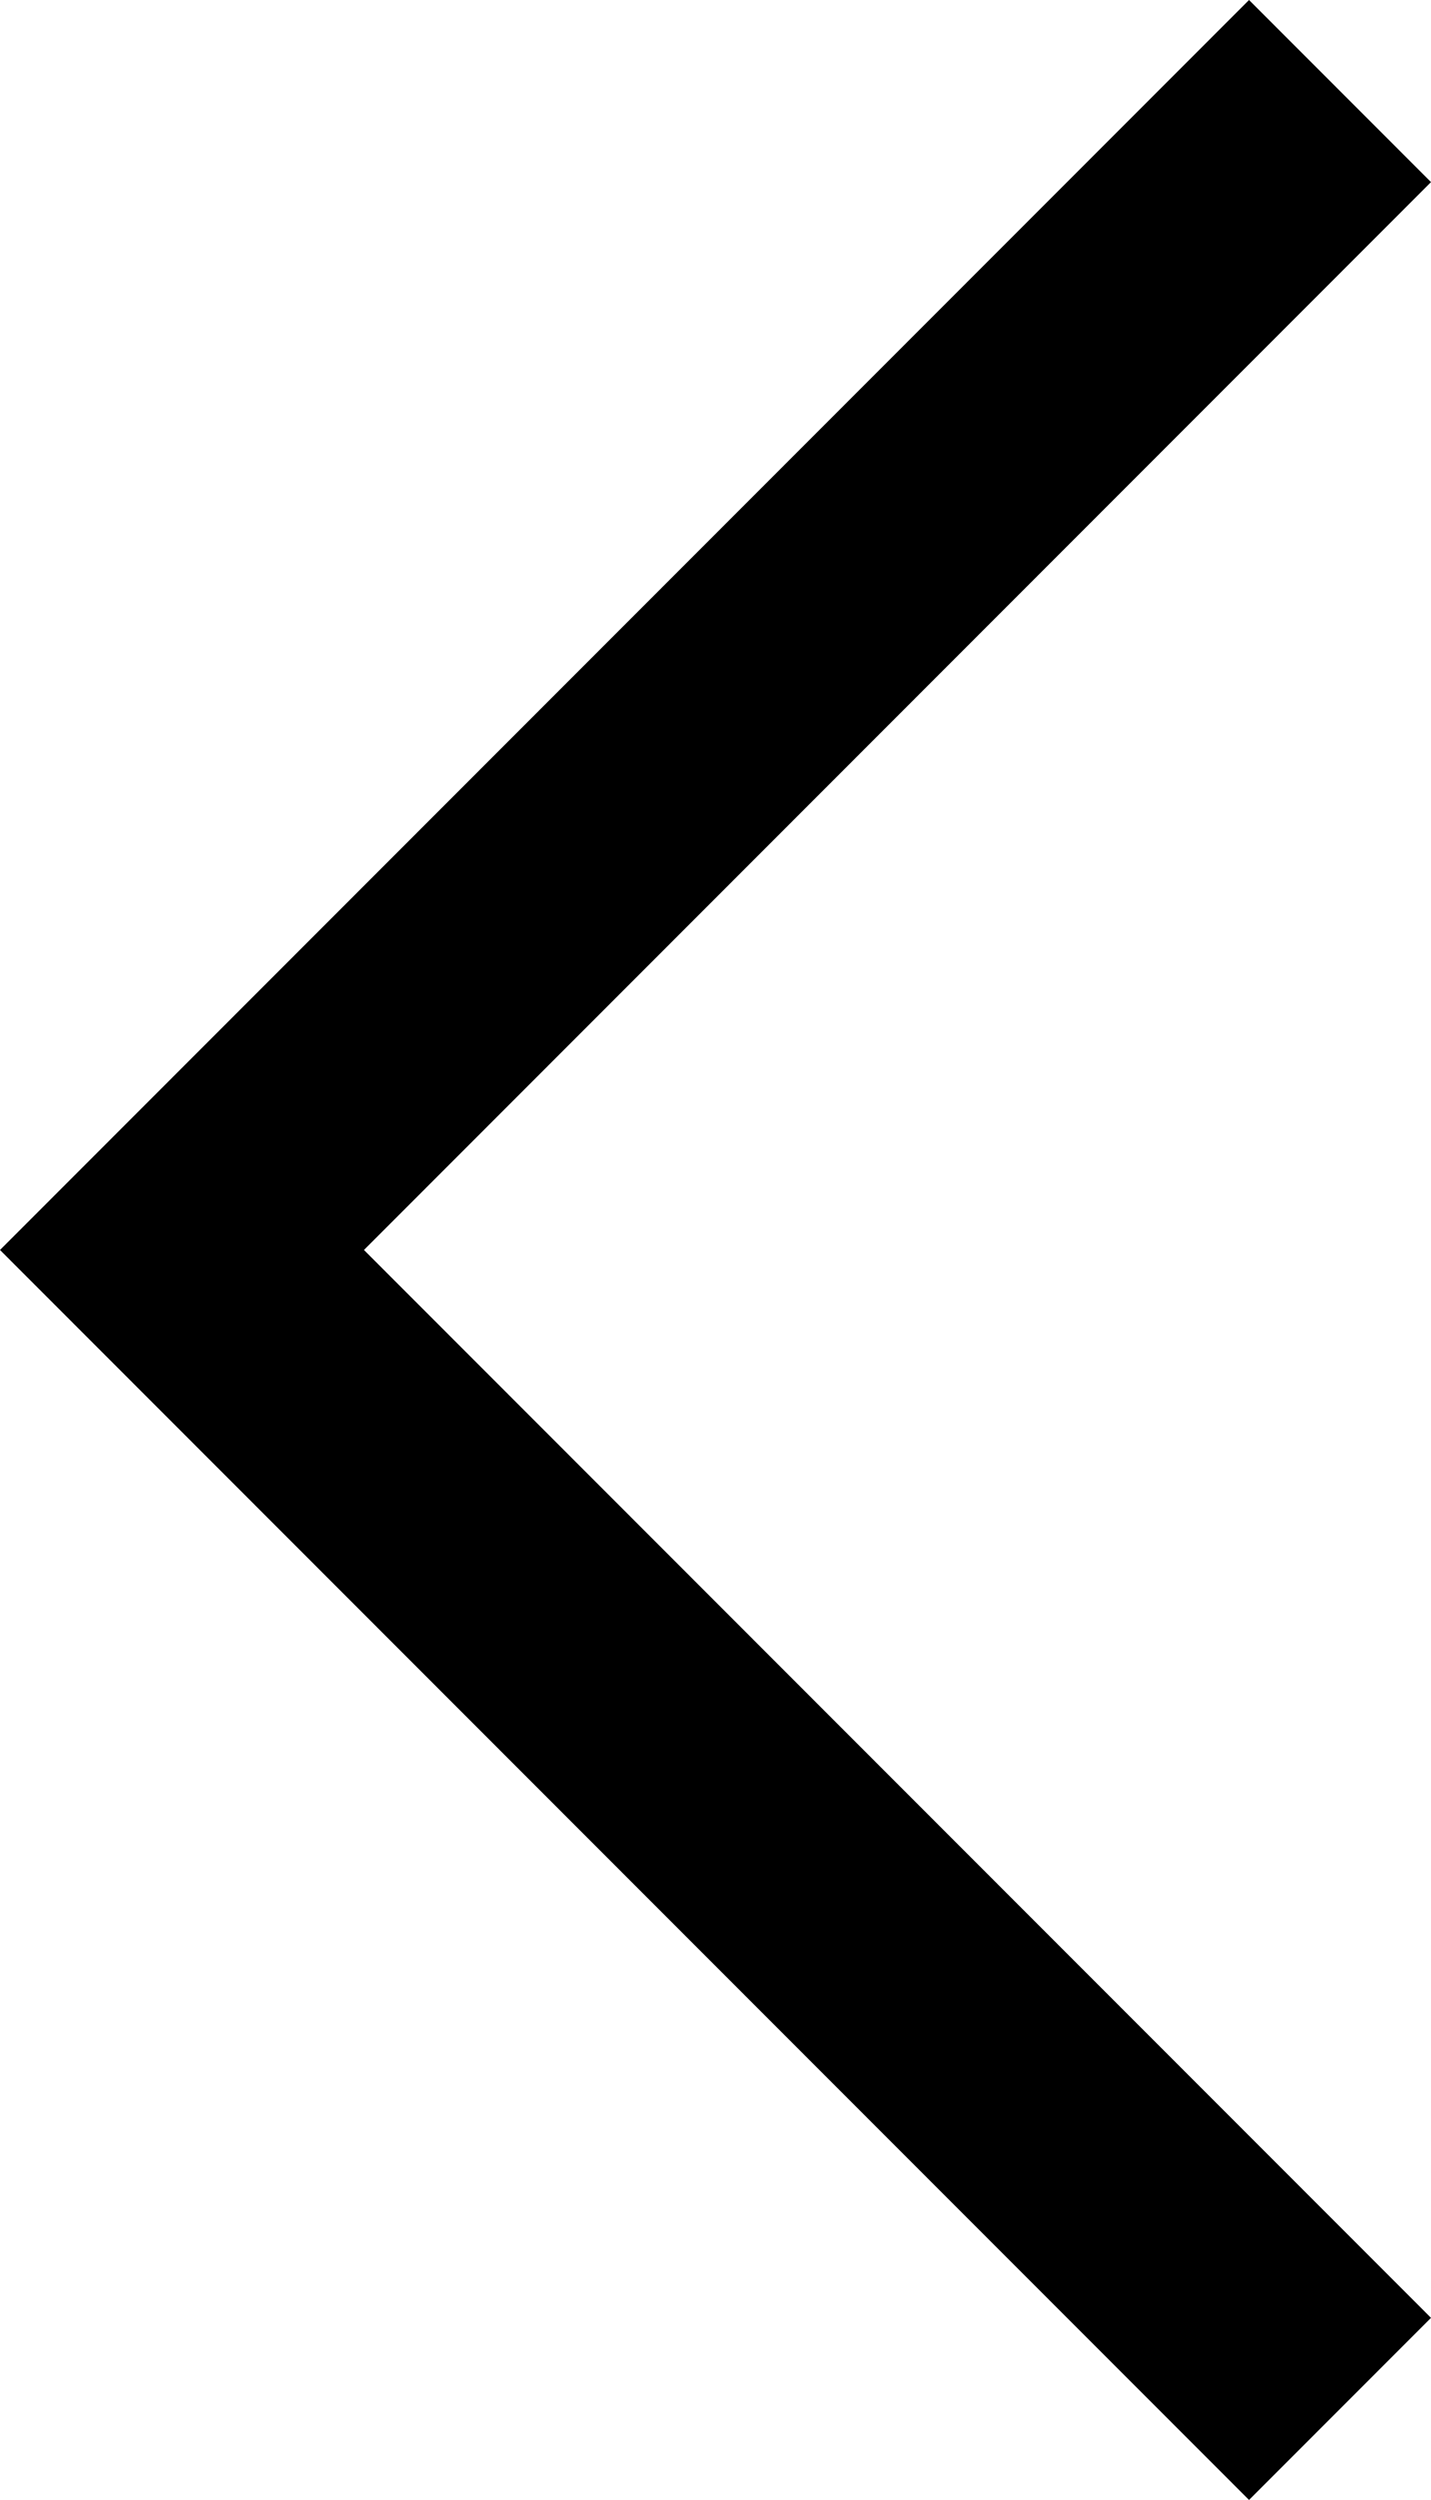 <svg width="541" height="945" viewBox="0 0 541 945" fill="none" xmlns="http://www.w3.org/2000/svg">
<path fill-rule="evenodd" clip-rule="evenodd" d="M472.205 0L541 68.838L137.59 472.5L541 876.162L472.205 945L7.00416e-07 472.5L472.205 0Z" fill="black"/>
</svg>
